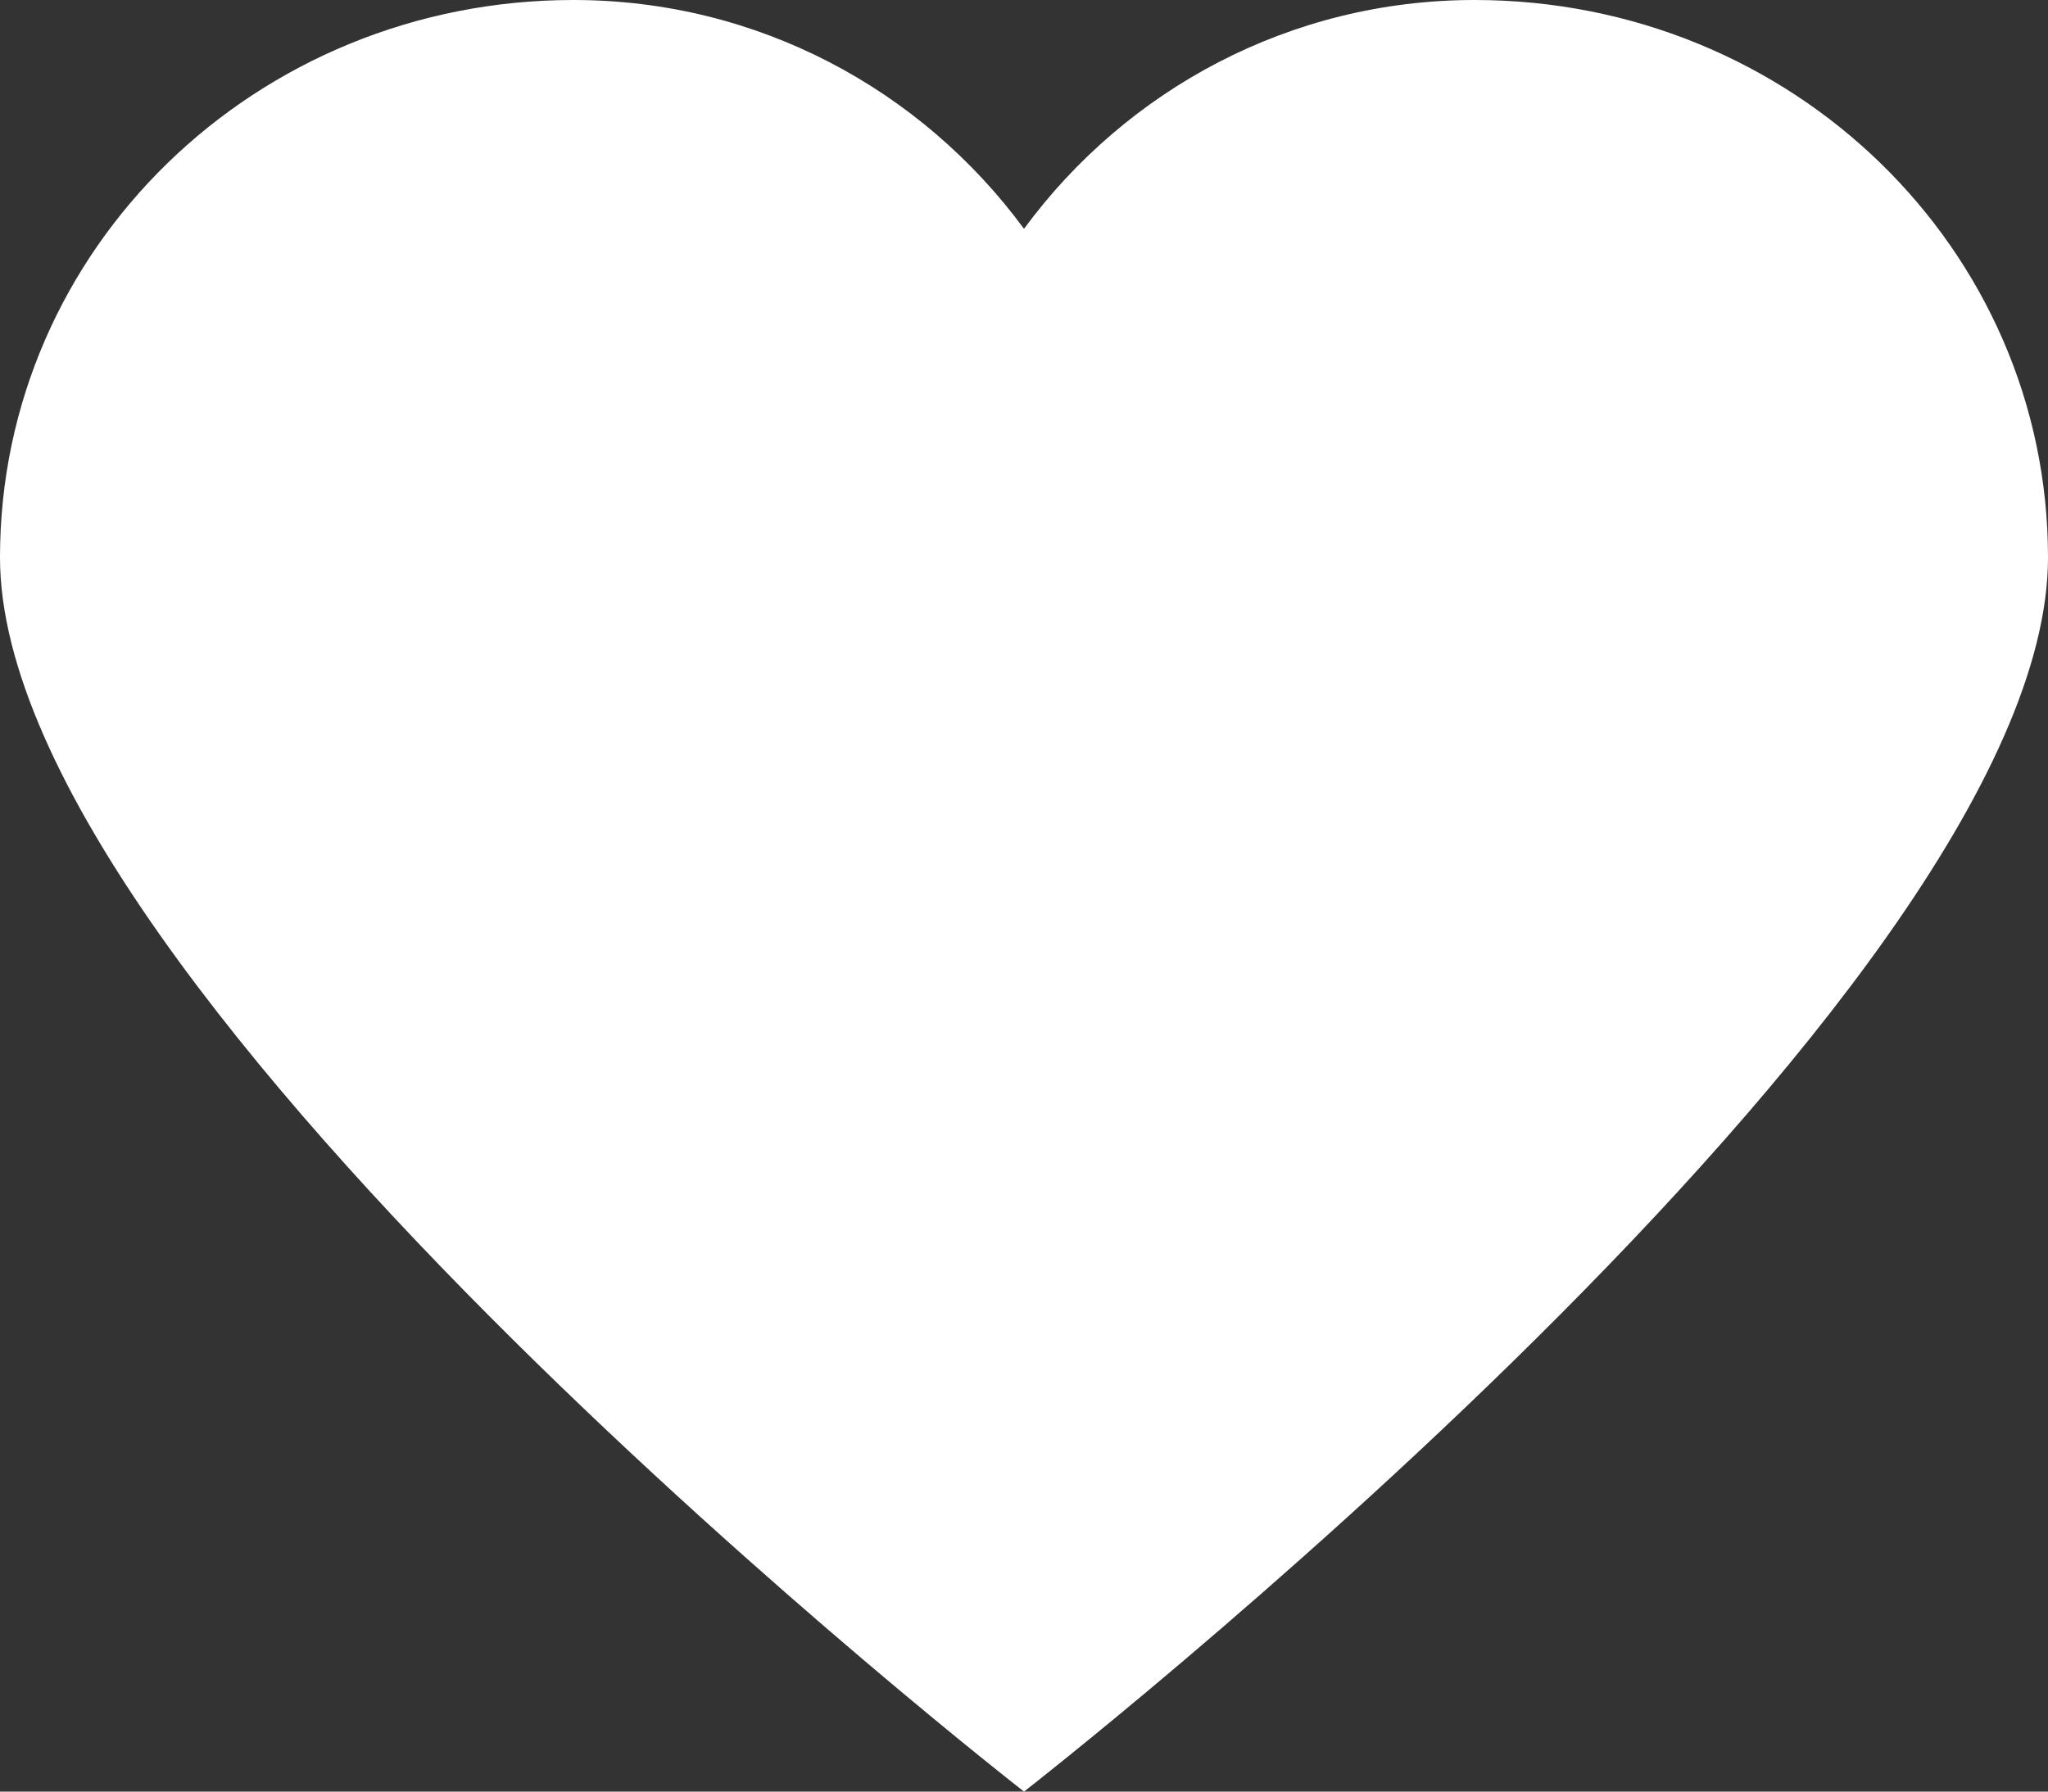 <?xml version="1.0" encoding="UTF-8"?>
<svg width="8px" height="7px" viewBox="0 0 8 7" version="1.1" xmlns="http://www.w3.org/2000/svg" xmlns:xlink="http://www.w3.org/1999/xlink">
    <rect x="0" y="0" width="8" height="7" fill="#333333" stroke="none"/>
    <!-- Generator: Sketch 53.1 (72631) - https://sketchapp.com -->
    <title>Path</title>
    <desc>Created with Sketch.</desc>
    <g id="Page-1" stroke="none" stroke-width="1" fill="none" fill-rule="evenodd">
        <g id="News" transform="translate(-361, -1756)" fill="#FFFFFF">
            <g id="hockey" transform="translate(360, 1396)">
                <path d="M6.76,360 C6.04,360 5.4,360.35 5,360.894 C4.6,360.35 3.96,360 3.24,360 C2,360 1,360.972 1,362.178 C1,363.889 5,367 5,367 C5,367 9,363.889 9,362.178 C9,360.972 8,360 6.76,360 Z" id="Path"></path>
            </g>
        </g>
    </g>
</svg>